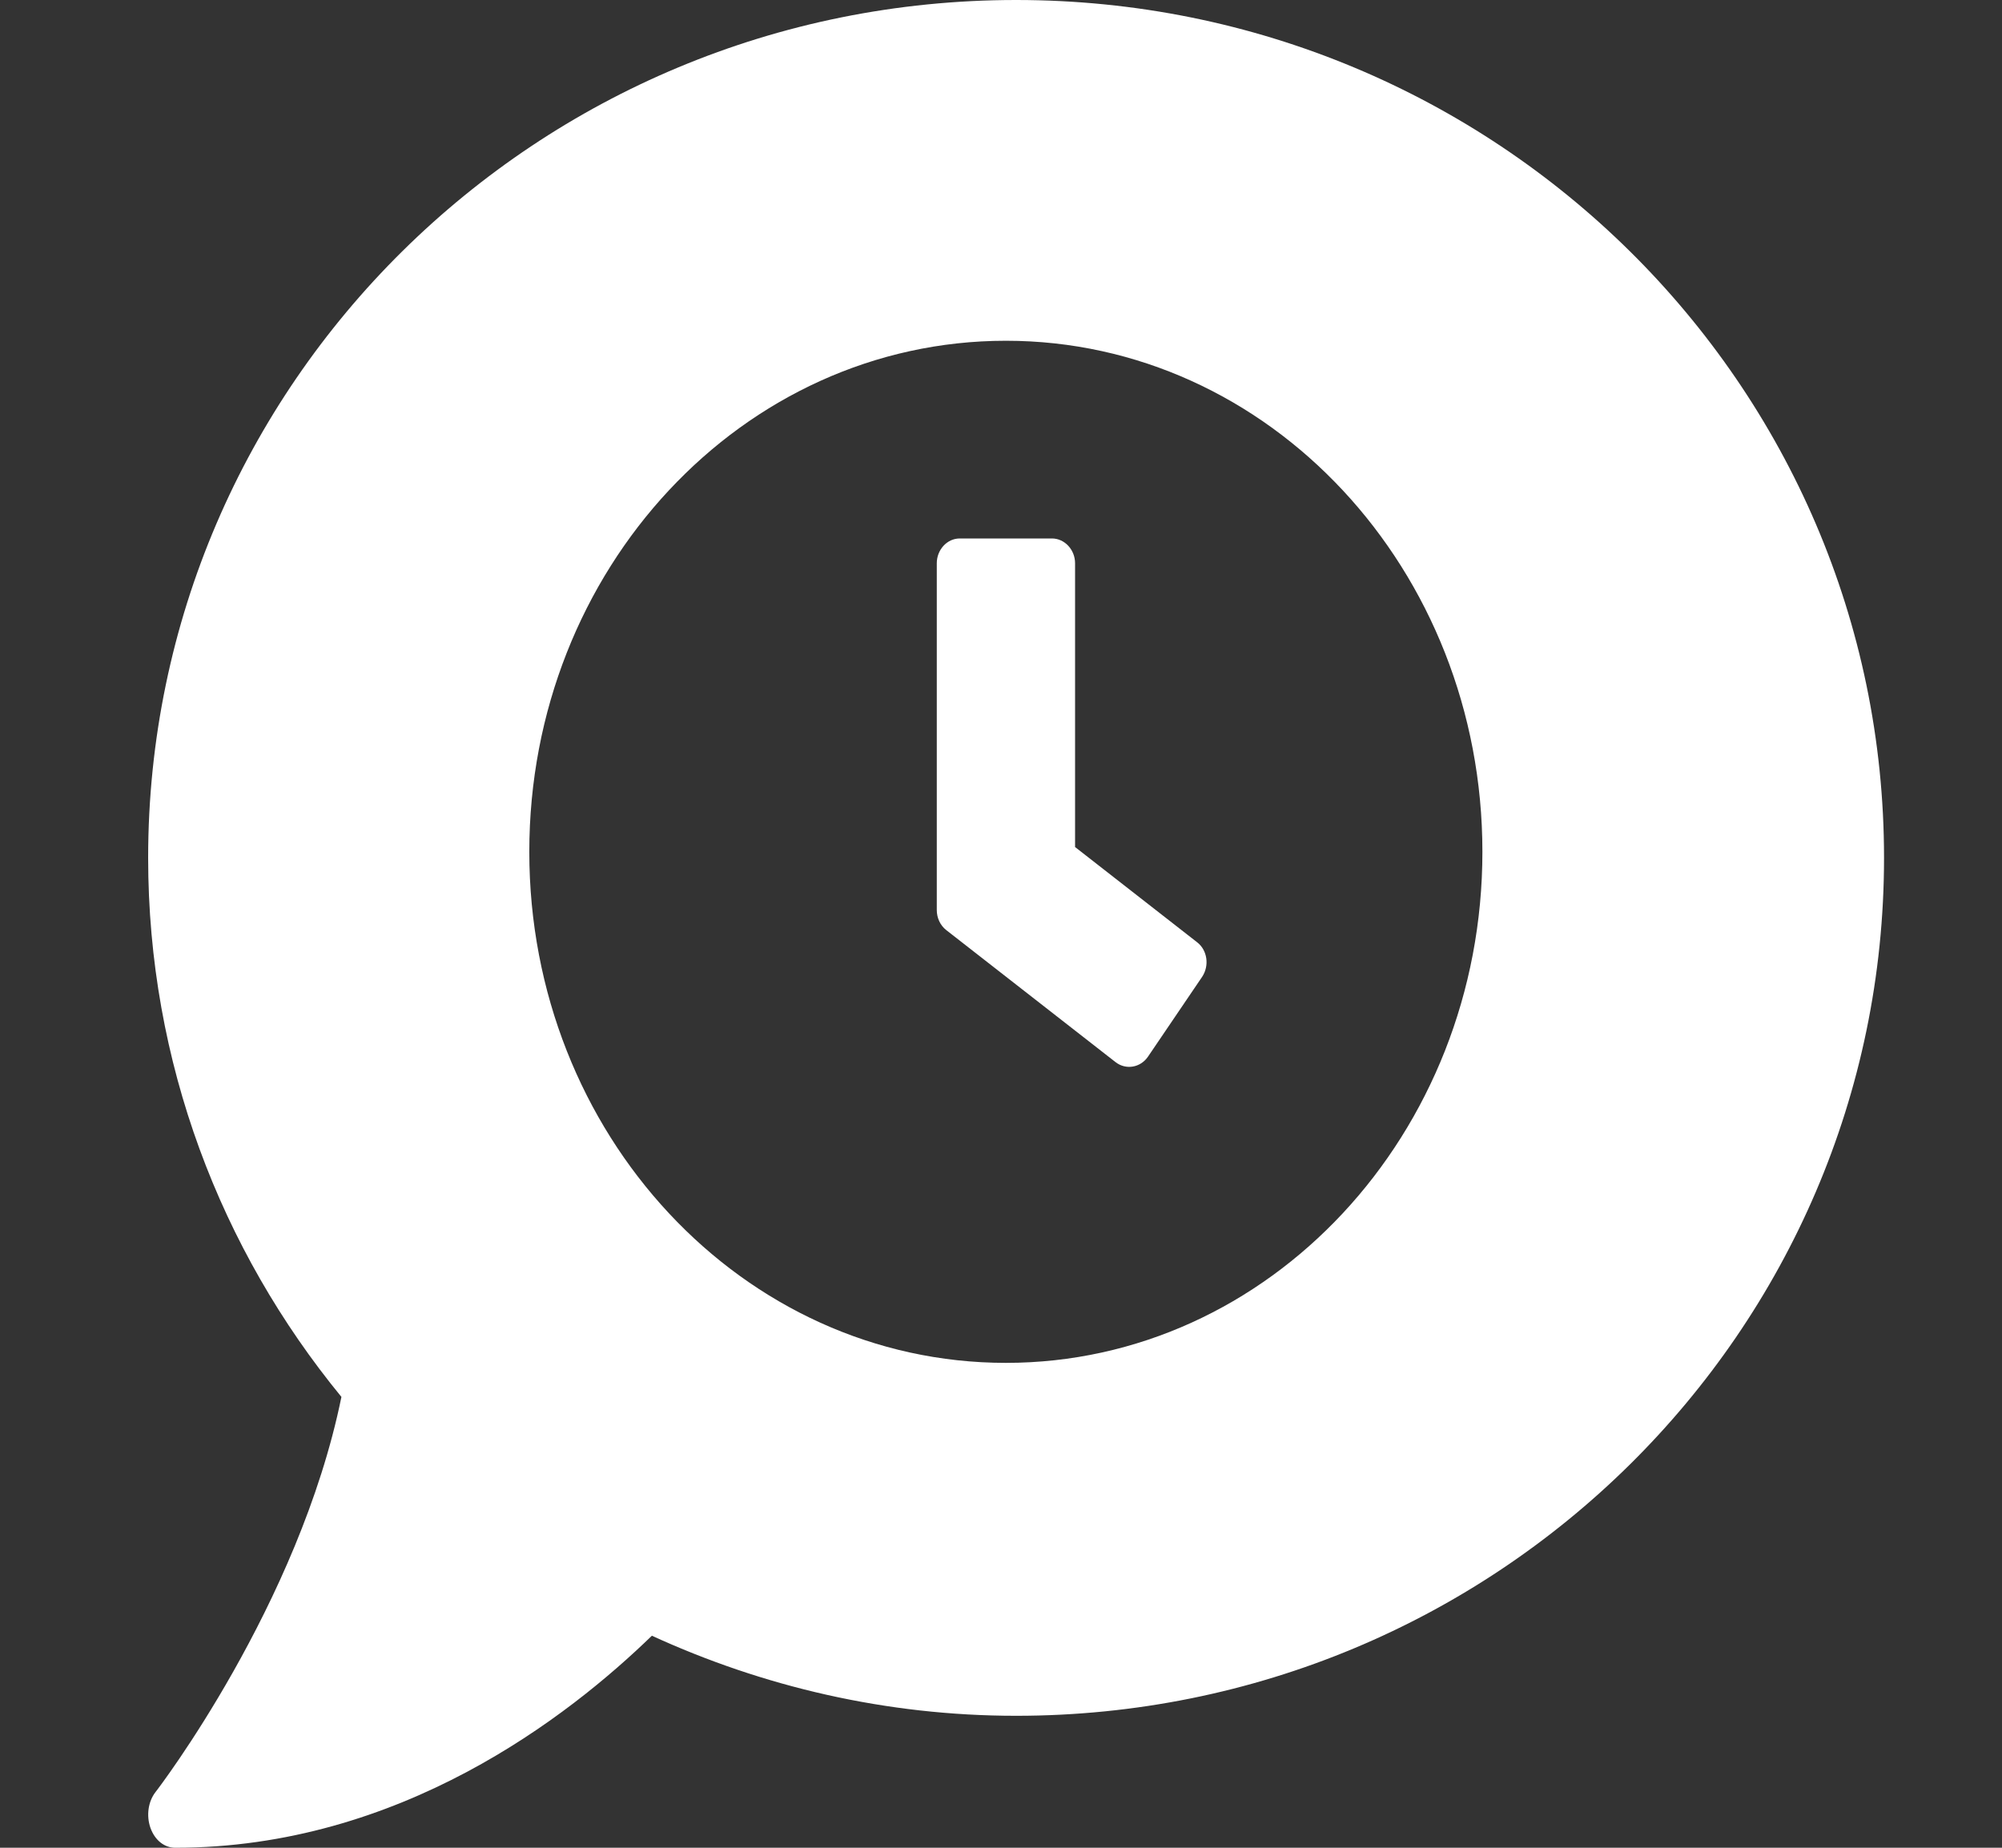 <svg width="13" height="12" viewBox="0 0 13 12" fill="none" xmlns="http://www.w3.org/2000/svg">
<rect x="0" y="0" width="13" height="12" fill="#333333" stroke="none"/>
<path fill-rule="evenodd" clip-rule="evenodd" d="M0.962 5.571C0.962 2.494 3.485 0 6.598 0C9.711 0 12.234 2.494 12.234 5.571C12.234 8.649 9.711 11.143 6.598 11.143C5.753 11.143 4.953 10.953 4.233 10.623C3.692 11.148 2.598 12 1.138 12C1.068 12 1.006 11.952 0.977 11.871C0.949 11.791 0.962 11.7 1.01 11.638C1.021 11.625 1.942 10.422 2.217 9.072C1.433 8.116 0.962 6.9 0.962 5.571ZM3.437 5.532C3.437 3.698 4.822 2.213 6.532 2.213C8.241 2.213 9.626 3.698 9.626 5.532C9.626 7.365 8.241 8.851 6.532 8.851C4.822 8.851 3.437 7.365 3.437 5.532ZM6.144 6.04L7.244 6.898C7.311 6.95 7.405 6.934 7.454 6.863L7.806 6.344C7.854 6.272 7.841 6.171 7.773 6.119L6.981 5.501V3.658C6.981 3.57 6.913 3.497 6.831 3.497H6.232C6.15 3.497 6.083 3.57 6.083 3.658V5.91C6.083 5.961 6.105 6.009 6.144 6.04Z" fill="white"/>
</svg>
